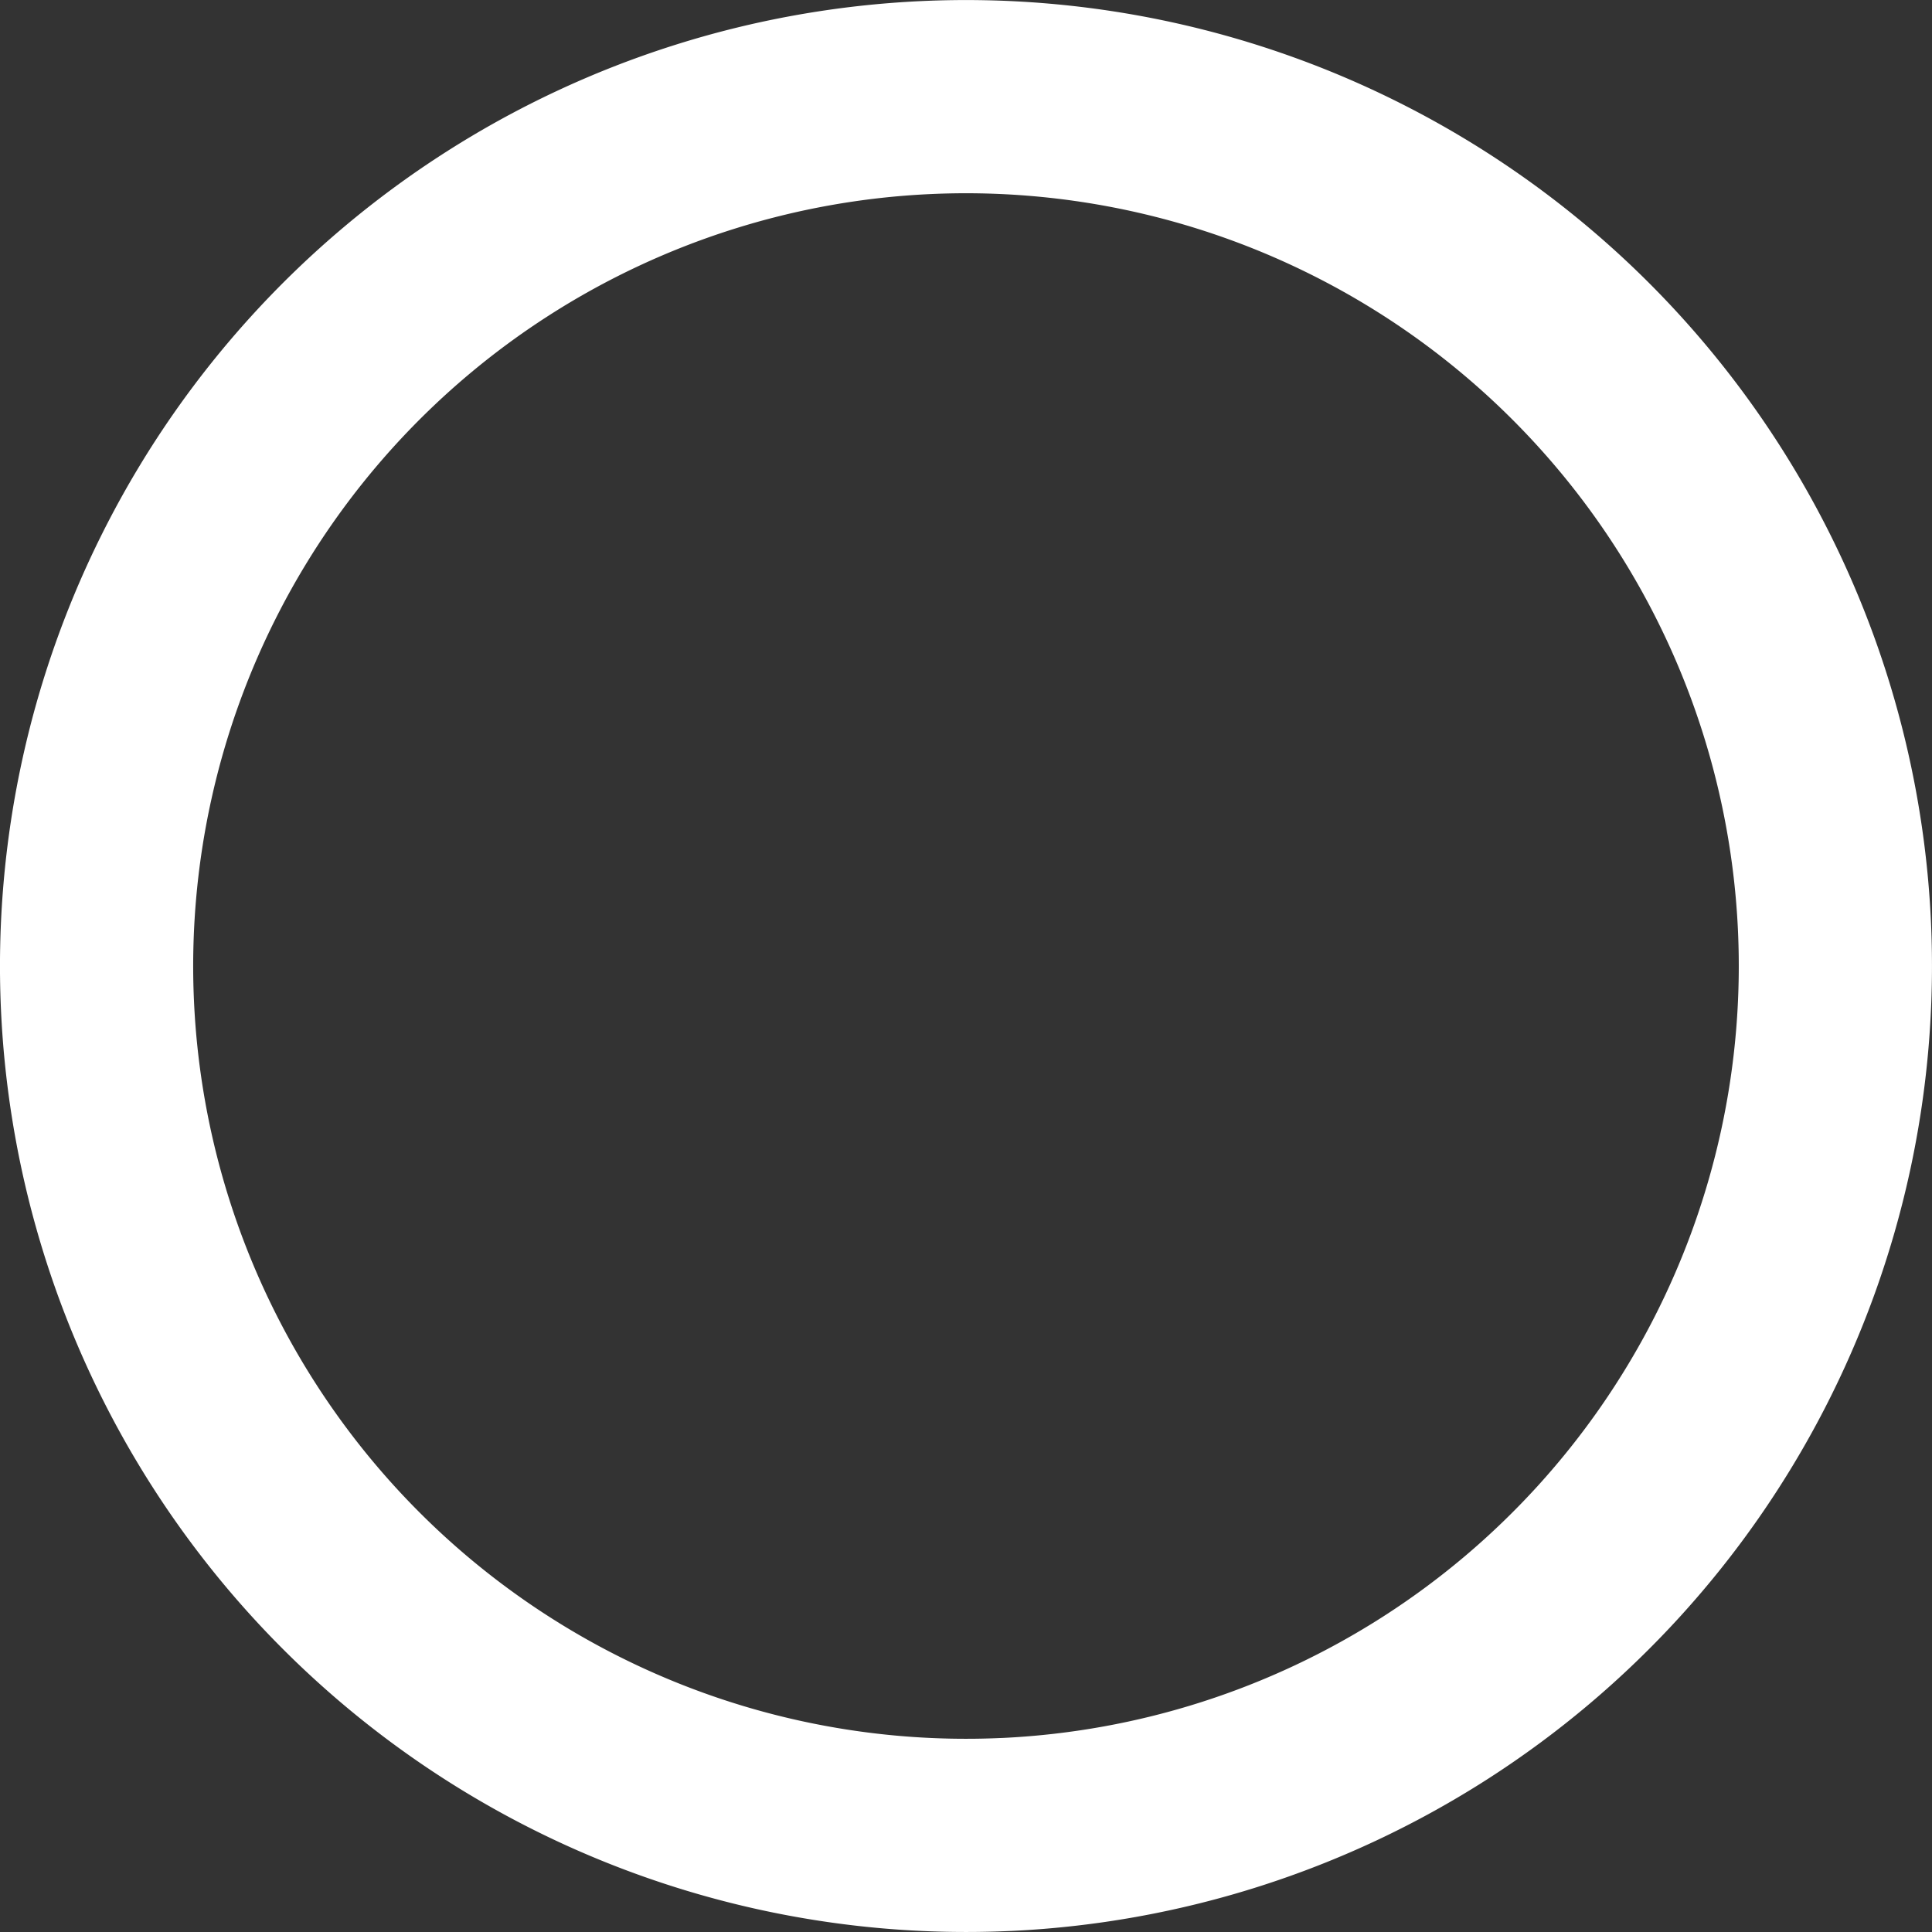 <?xml version="1.0" encoding="UTF-8" standalone="no"?>
<!-- Created with Inkscape (http://www.inkscape.org/) -->

<svg
   xmlns:dc="http://purl.org/dc/elements/1.1/"
   xmlns:cc="http://creativecommons.org/ns#"
   xmlns:rdf="http://www.w3.org/1999/02/22-rdf-syntax-ns#"
   xmlns:svg="http://www.w3.org/2000/svg"
   xmlns="http://www.w3.org/2000/svg"
   xmlns:sodipodi="http://sodipodi.sourceforge.net/DTD/sodipodi-0.dtd"
   xmlns:inkscape="http://www.inkscape.org/namespaces/inkscape"
   id="svg7384"
   version="1.1"
   height="20"
   width="20"
   sodipodi:docname="radio_unchecked.svg"
   inkscape:version="0.92.4 5da689c313, 2019-01-14">
  <rect width="100%" height="100%" fill="#333333" stroke="none"/>
  <sodipodi:namedview
     pagecolor="#000000"
     bordercolor="#666666"
     borderopacity="1"
     objecttolerance="10"
     gridtolerance="10"
     guidetolerance="10"
     inkscape:pageopacity="0"
     inkscape:pageshadow="2"
     inkscape:window-width="1920"
     inkscape:window-height="1011"
     id="namedview15"
     showgrid="false"
     inkscape:zoom="9.3338095"
     inkscape:cx="0.17574698"
     inkscape:cy="-13.632184"
     inkscape:window-x="1920"
     inkscape:window-y="0"
     inkscape:window-maximized="1"
     inkscape:current-layer="svg7384" />
  <title
     id="title9167">Gnome Symbolic Icon Theme</title>
  <defs
     id="defs7386" />
  <g
     transform="translate(-60,-514)"
     id="layer9"
     style="display:inline" />
  <g
     transform="translate(-60,-514)"
     id="layer10" />
  <g
     transform="translate(-60,-514)"
     id="layer11" />
  <g
     transform="translate(-60,-514)"
     id="layer13" />
  <g
     transform="translate(-60,-514)"
     id="layer14" />
  <g
     transform="translate(-60,-514)"
     id="layer15" />
  <path
     style="opacity:1;fill:none;fill-opacity:1;stroke:#ffffff;stroke-width:2;stroke-linecap:round;stroke-linejoin:round;stroke-miterlimit:4;stroke-dasharray:none;stroke-dashoffset:0;stroke-opacity:1;paint-order:fill markers stroke"
     id="path821"
     sodipodi:type="arc"
     sodipodi:cx="9.9999962"
     sodipodi:cy="10.000005"
     sodipodi:rx="8.9999161"
     sodipodi:ry="8.9999199"
     sodipodi:start="1.5264953"
     sodipodi:end="1.5232902"
     d="M 10.399,18.991 A 9,9 0 0 1 1.009,10.406 9,9 0 0 1 9.587,1.01 9,9 0 0 1 18.99,9.58 9,9 0 0 1 10.427,18.99"
     sodipodi:open="true" />
</svg>
